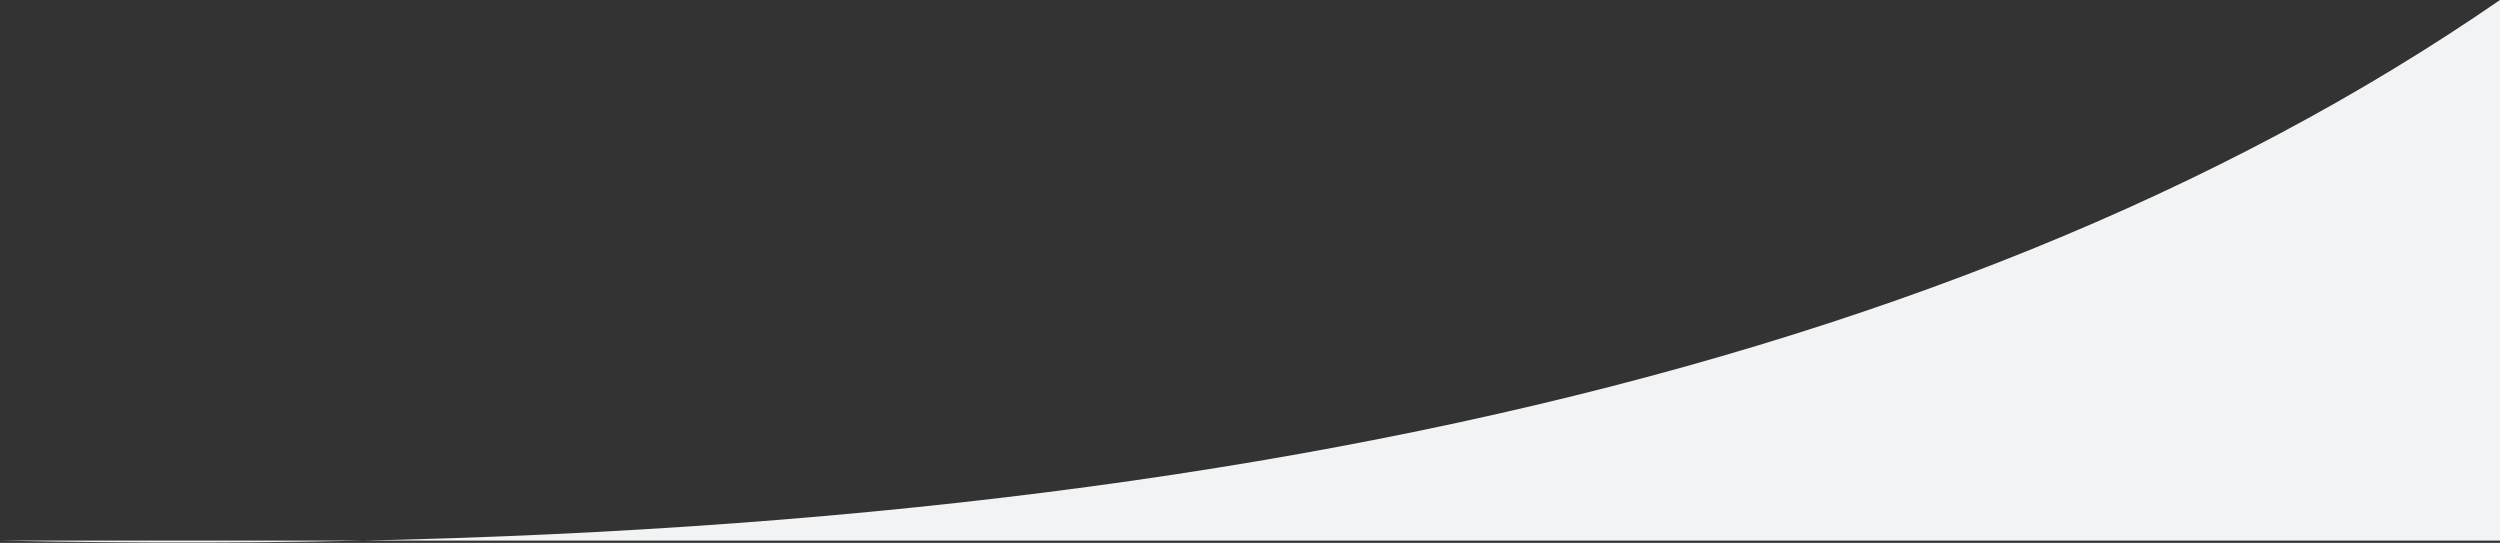 <svg xmlns="http://www.w3.org/2000/svg" viewBox="0 0 32.88 7.14"><rect x="0" y="0" width="32.88" height="7.14" fill="#333333" stroke="none"/><g data-name="Layer 2"><g data-name="Layer 1"><path d="M32.88 0v7.11H0Q21.92 7.56 32.88 0z" fill="#f1f3f4" fill-rule="evenodd" data-name="v1 SurfaceRedesign Tablets XL"/></g></g></svg>